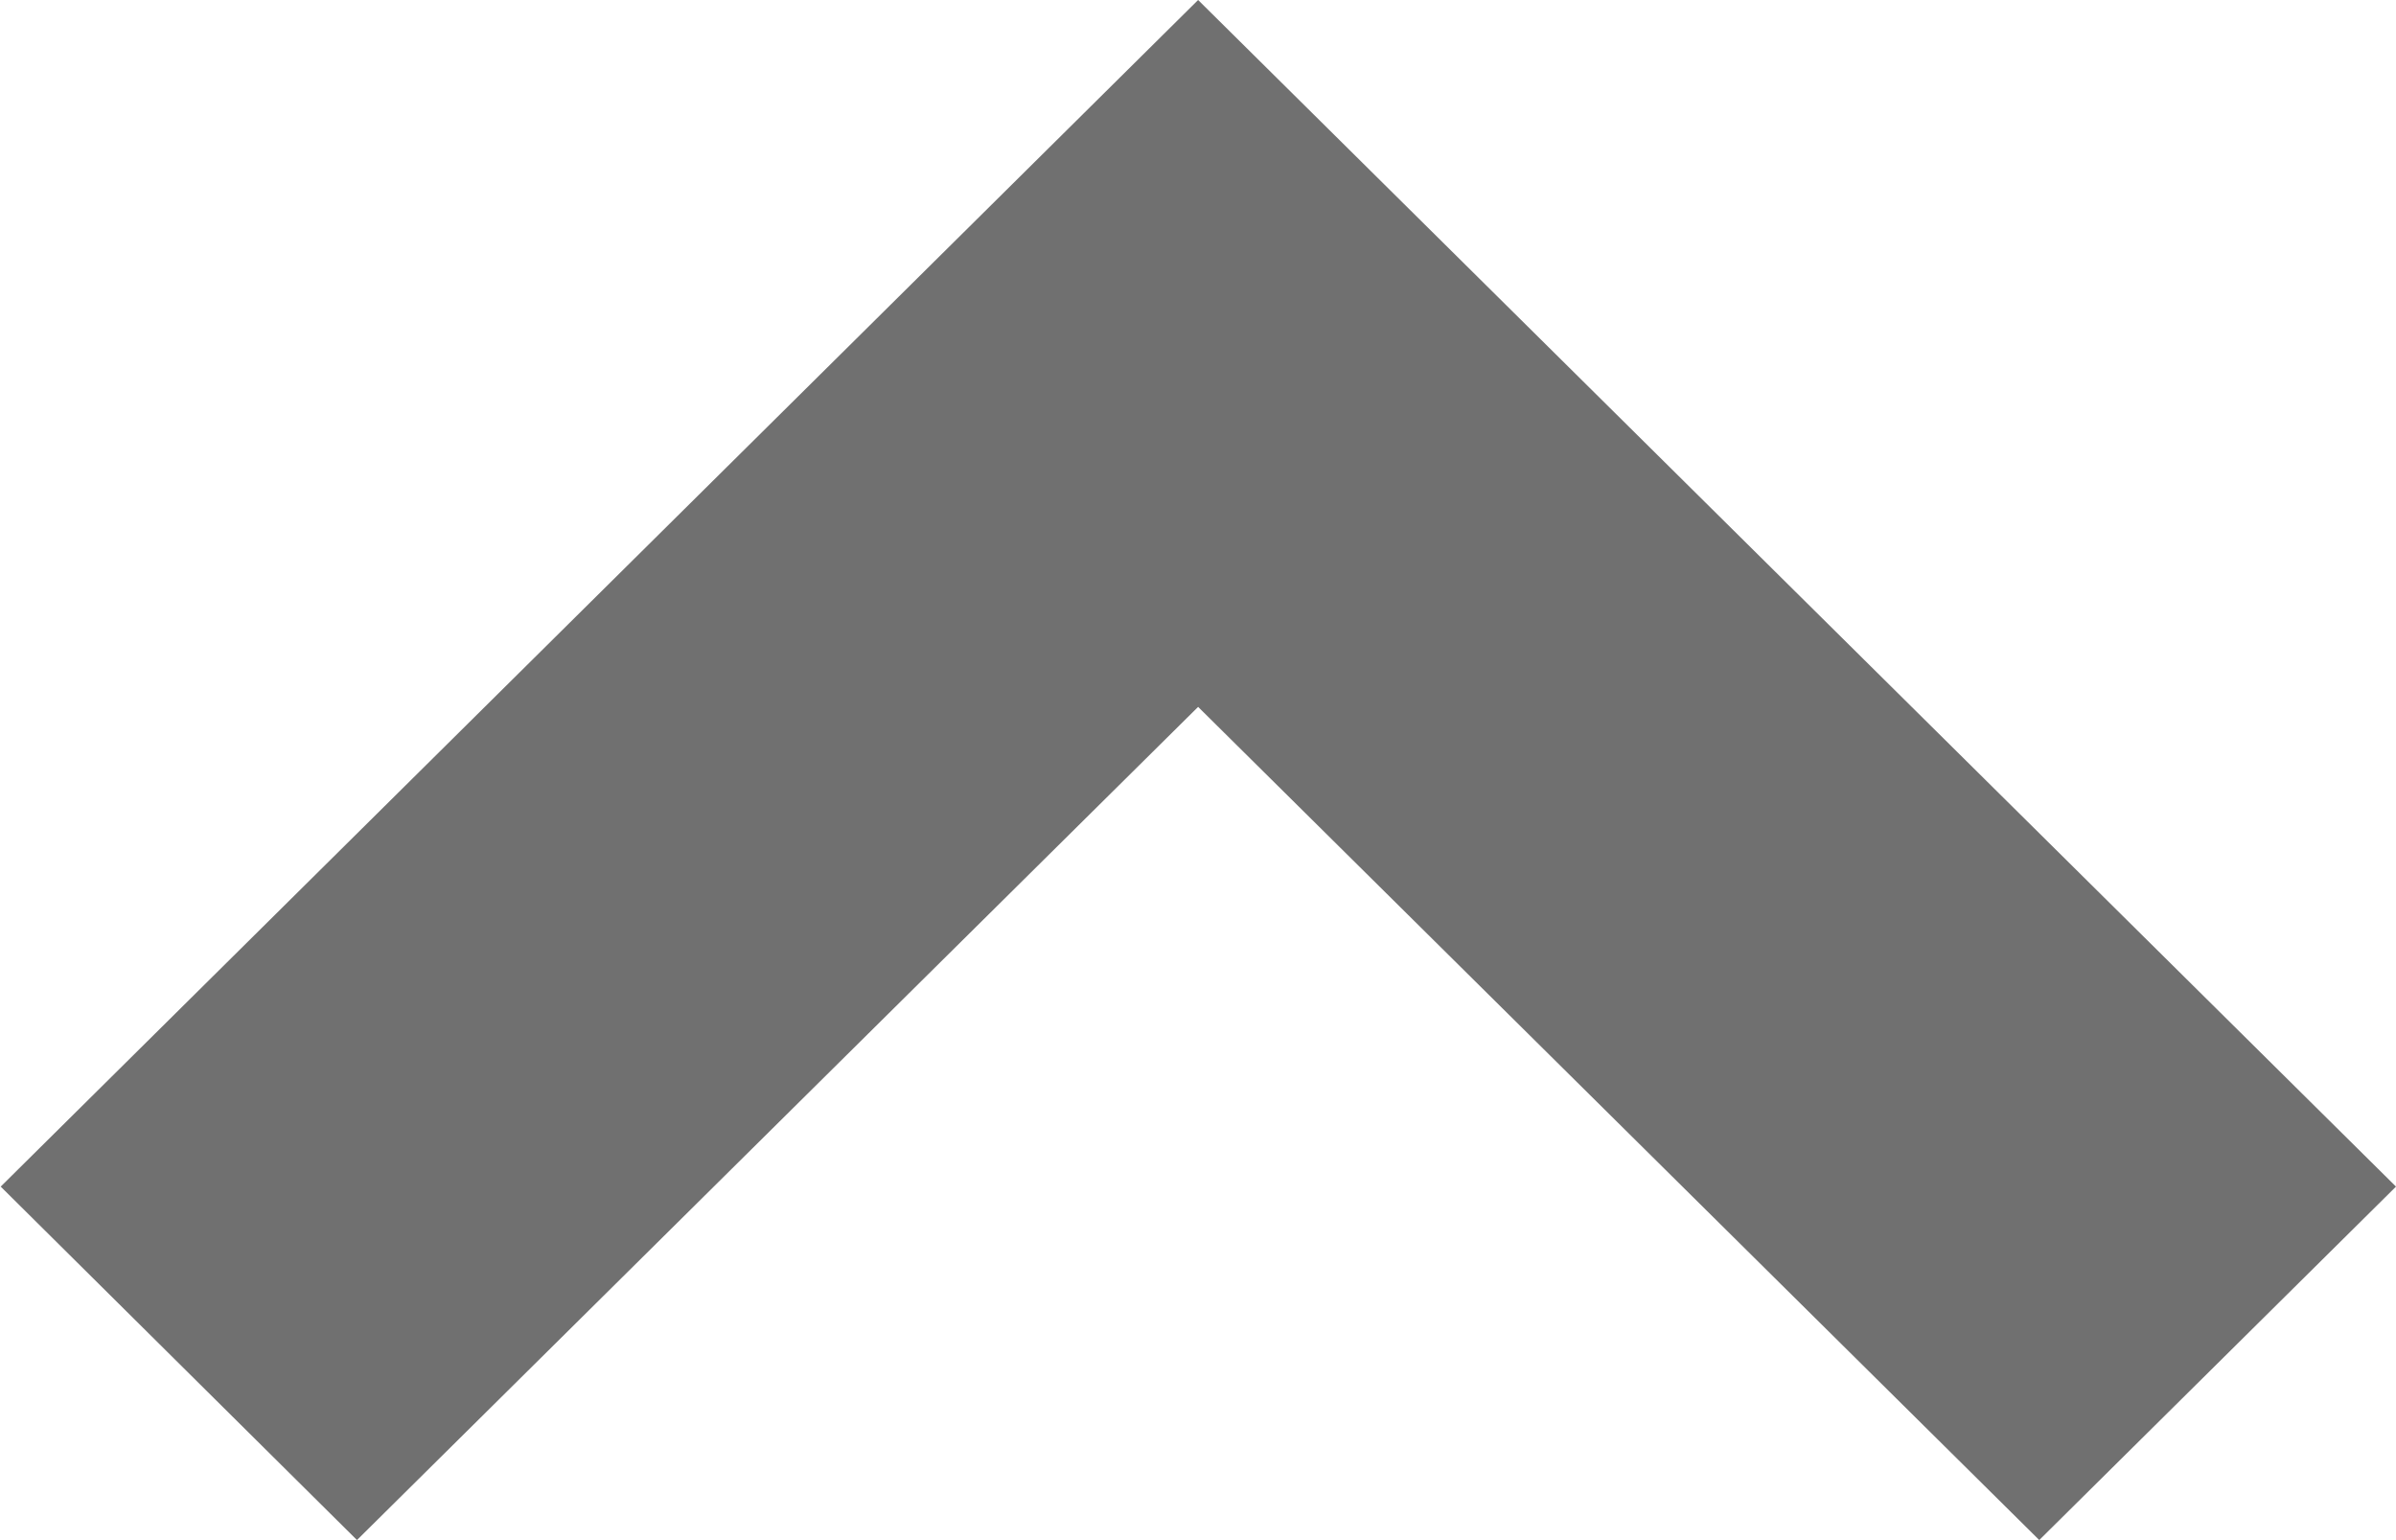 <svg xmlns="http://www.w3.org/2000/svg" viewBox="0 0 10.303 6.623">
  <defs>
    <style>
      .cls-1 {
        fill: #707070;
      }
    </style>
  </defs>
  <path id="Path_4841" data-name="Path 4841" class="cls-1" d="M7.151,8.623,2,3.52,3.534,2,7.151,5.583,10.768,2,12.3,3.52Z" transform="translate(12.303 8.623) rotate(180)"/>
</svg>
